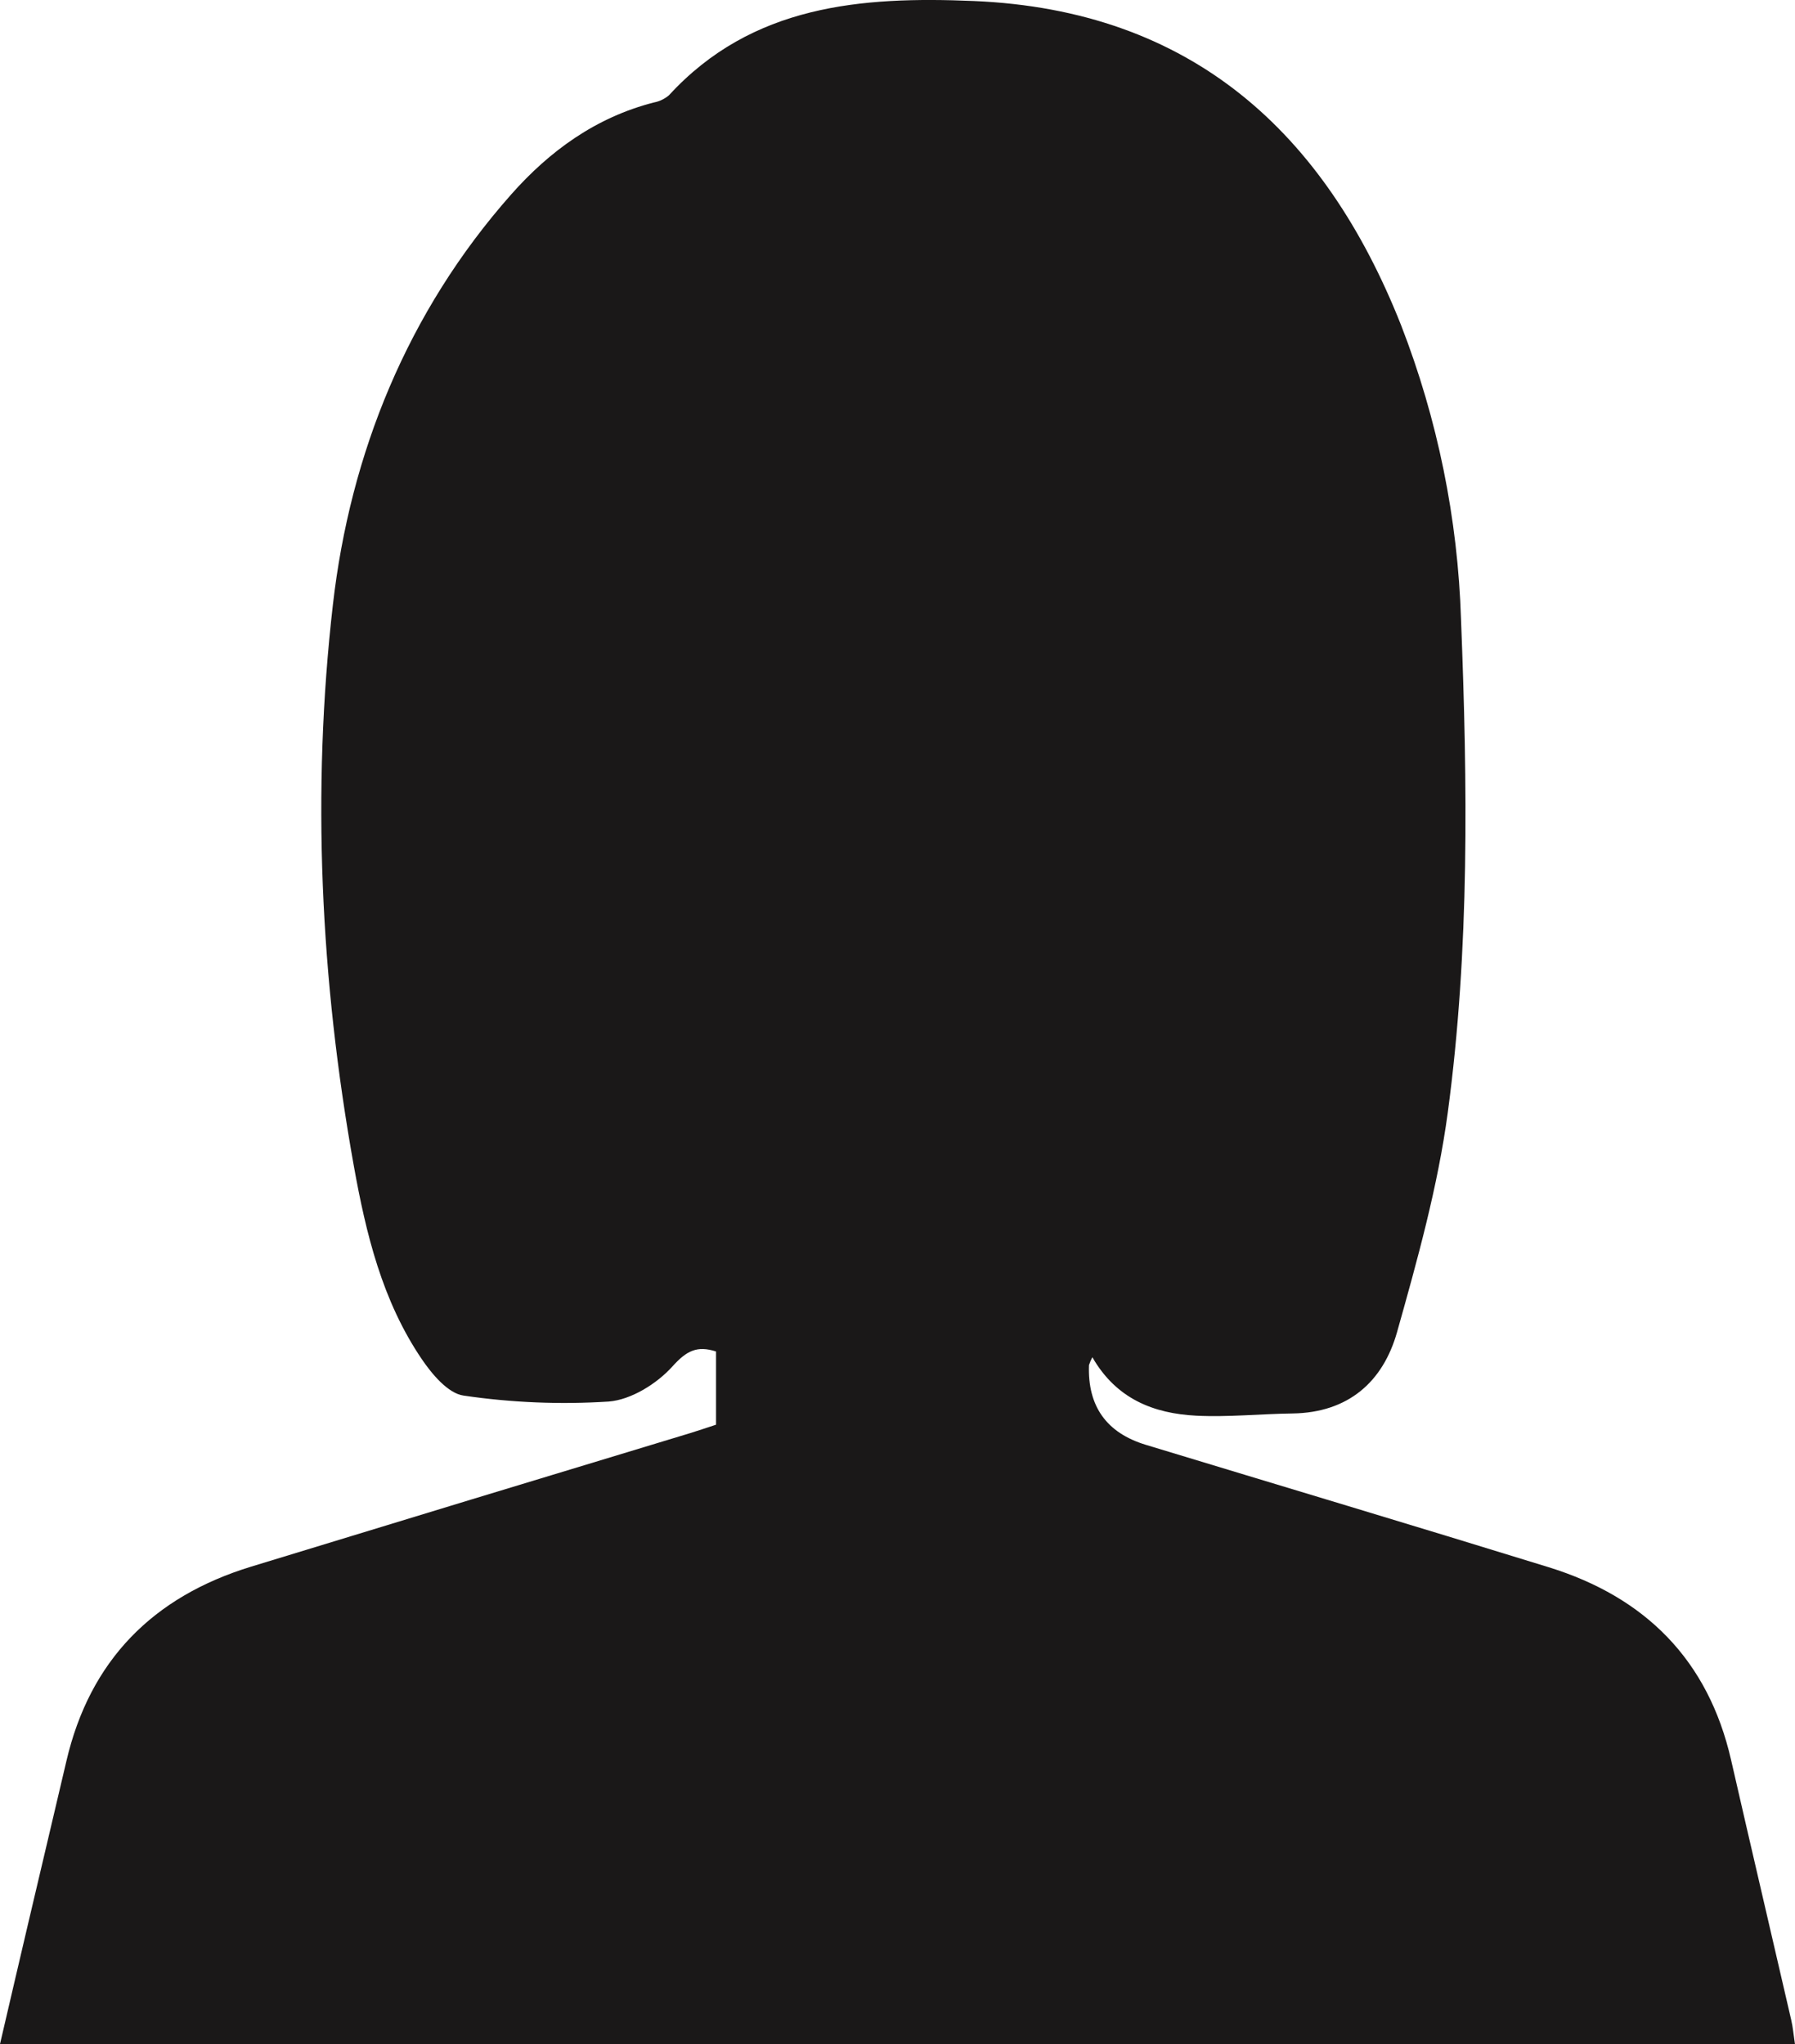 <?xml version="1.0" encoding="UTF-8"?><svg id="b" xmlns="http://www.w3.org/2000/svg" viewBox="0 0 340.43 387.7"><g id="c"><g id="d"><g id="e"><path id="f" d="M207.17,257.42c-.25.48-.47.98-.64,1.5q-.41,11.72,10.79,15.12c25.45,7.73,50.94,15.35,76.35,23.2,18.42,5.69,30.31,17.64,34.64,36.58,3.76,16.45,7.62,32.88,11.41,49.33.32,1.38.44,2.81.7,4.54H0c1.85-7.92,3.61-15.53,5.4-23.13,2.39-10.18,4.81-20.35,7.19-30.53,4.45-19.08,16.38-31.19,35.08-36.9,27.73-8.48,55.48-16.92,83.25-25.32,1.57-.48,3.13-1.02,4.88-1.59v-13.89c-3.6-1.14-5.57-.16-8.26,2.83-2.95,3.28-7.84,6.34-12.1,6.67-9.18.59-18.41.21-27.51-1.13-2.96-.41-6.02-4.08-7.97-6.96-7.48-11.04-10.55-23.77-12.86-36.62-6.33-35.3-8.03-71.09-3.96-106.47,3.28-28.57,14.1-55.49,33.8-77.76,7.31-8.27,16.07-14.63,27.06-17.45,1.07-.2,2.07-.68,2.89-1.39C142.63.9,163.43-.7,184.67.19c41.28,1.74,66.54,24.85,81.04,61.46,6.93,17.84,10.78,36.72,11.38,55.85,1.23,31.23,1.65,62.49-2.51,93.5-1.89,14.07-5.76,27.94-9.62,41.65-2.65,9.4-9.22,15.29-19.83,15.44-6.09.08-12.2.72-18.26.42-8.04-.41-15.14-3.15-19.7-11.09" style="fill:#1a1818; isolation:isolate; opacity:1; stroke-width:0px;"/></g></g></g></svg>